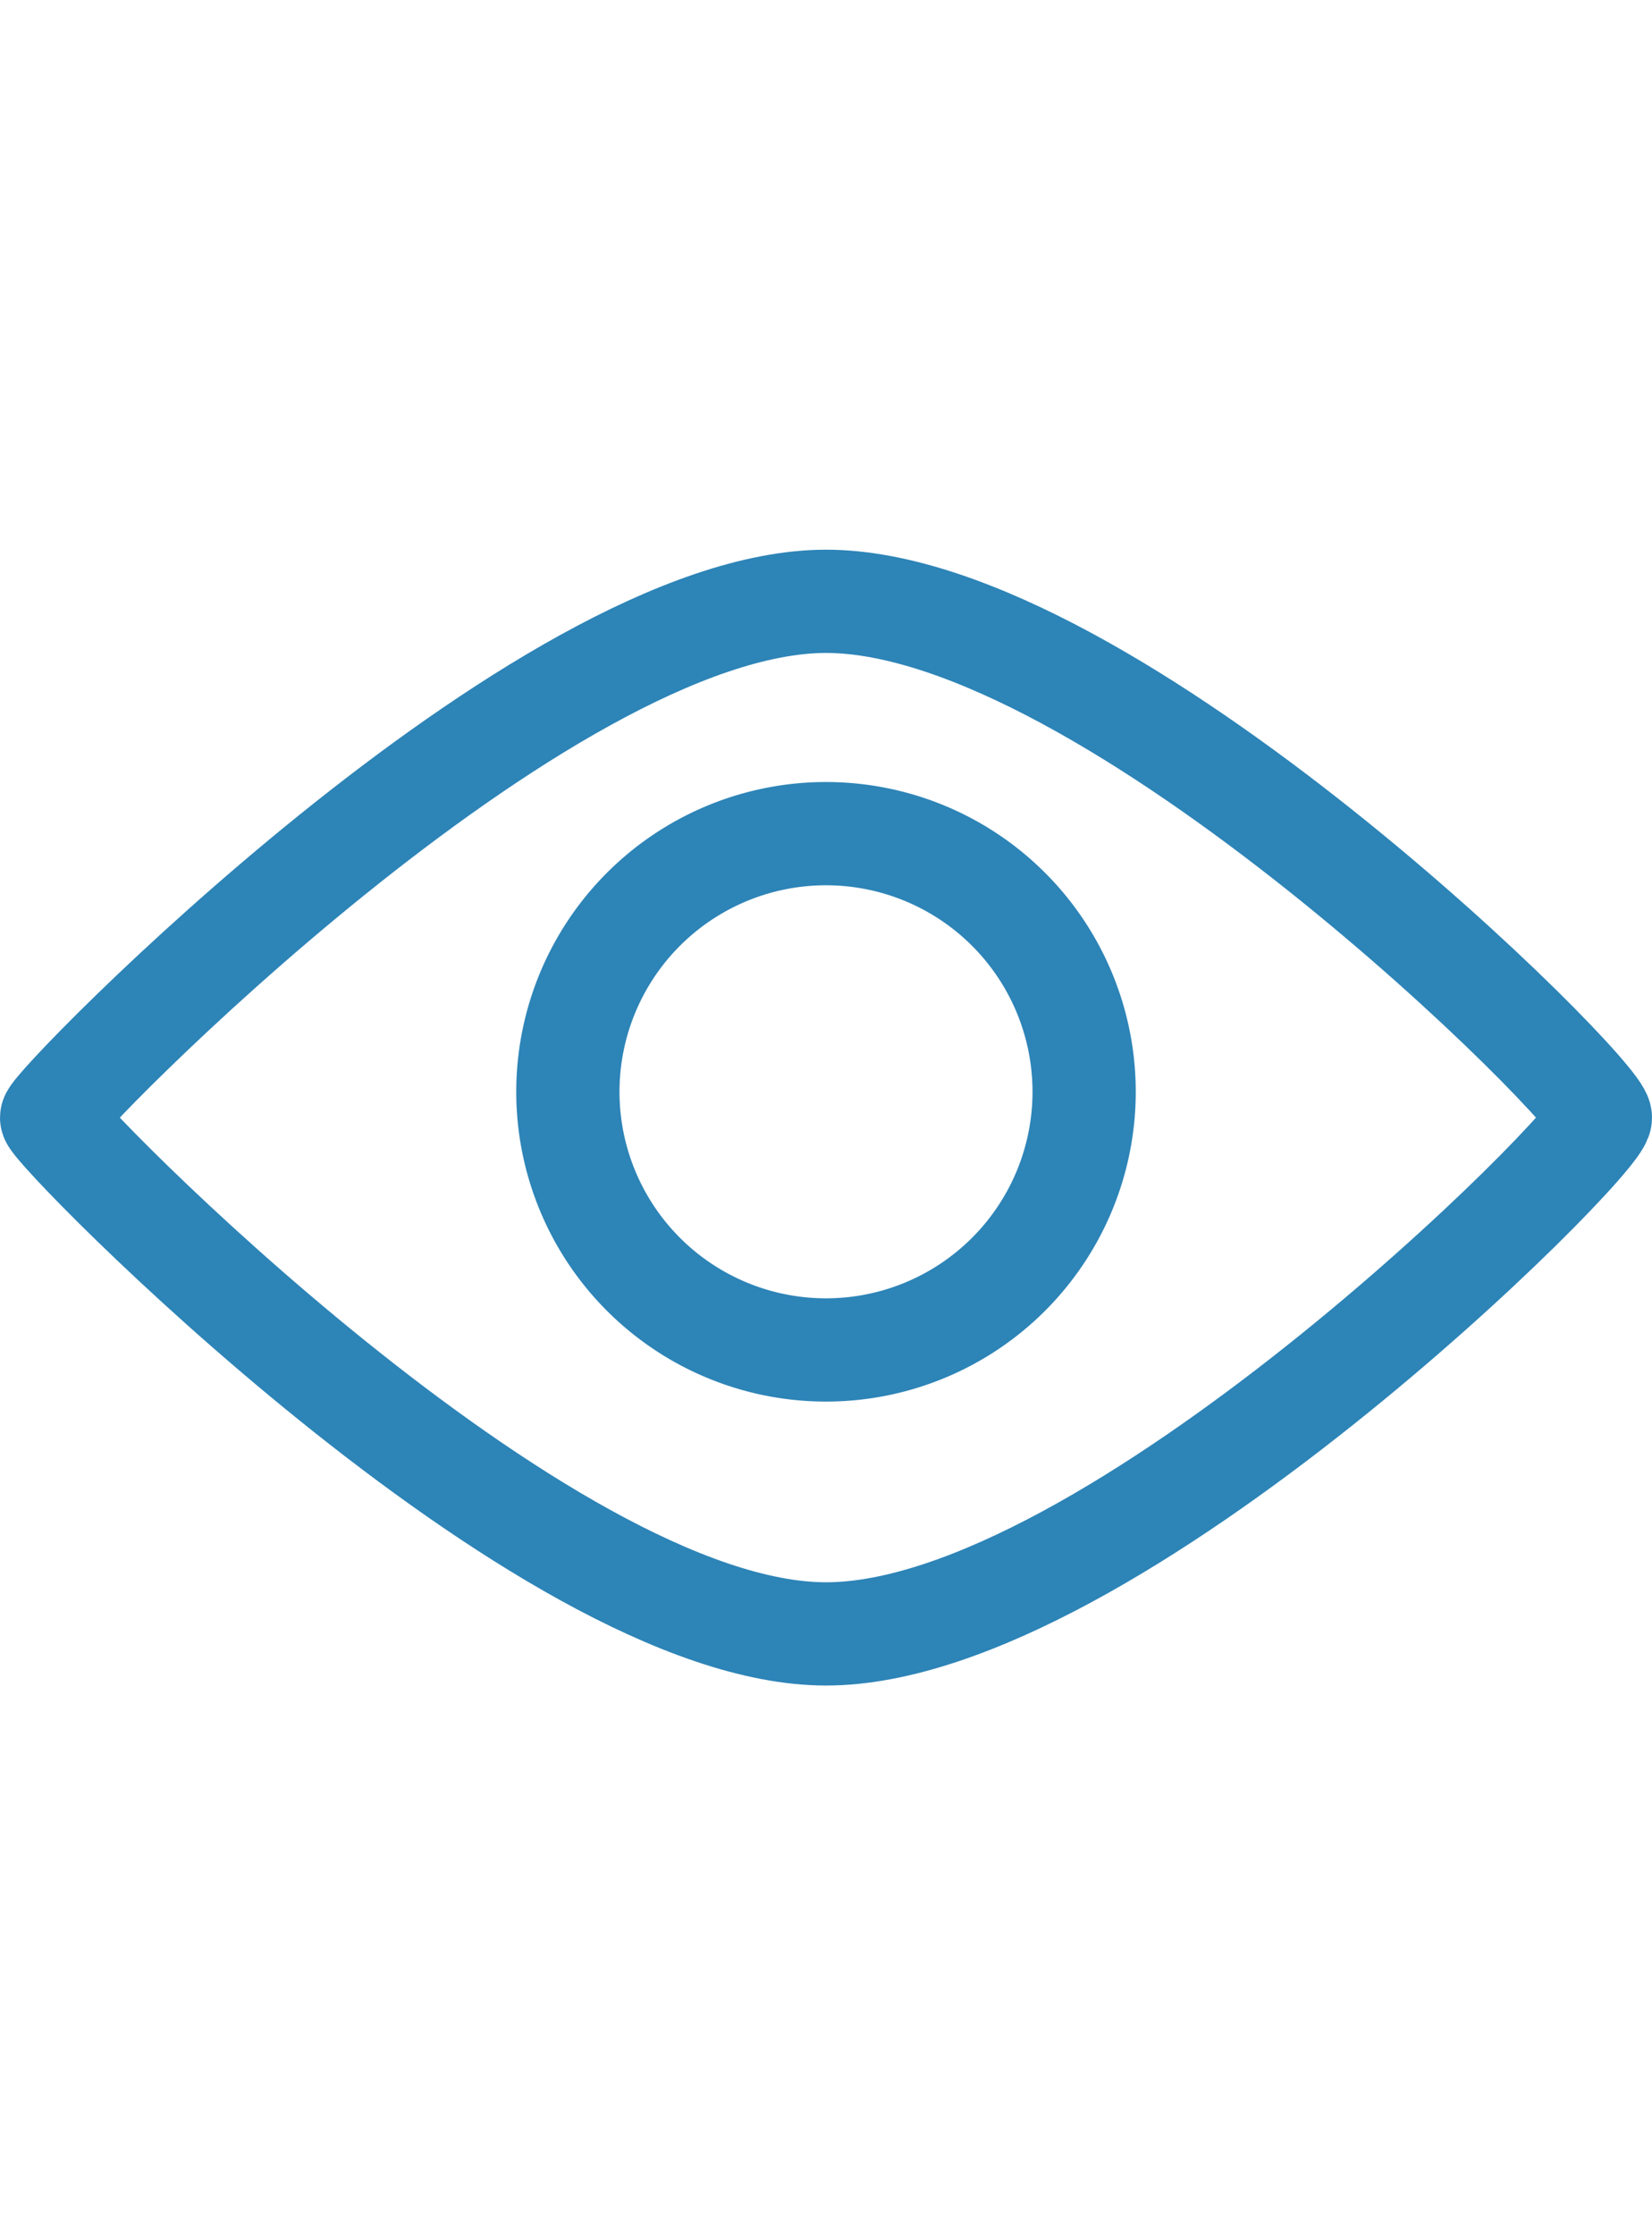 <svg xmlns="http://www.w3.org/2000/svg" width="17" height="23" viewBox="0 0 16 11">
  <g id="Group_260" data-name="Group 260" transform="translate(-54.5 -145.5)">
    <path id="Oval-9" d="M7.5,10C10.25,10,15,5.25,15,5S10.25,0,7.5,0,0,4.875,0,5,4.75,10,7.5,10Z" transform="translate(55 146)" fill="none" stroke="#2d84b7" stroke-linecap="round" stroke-linejoin="round" stroke-width="1"/>
    <path id="Oval-10" d="M5,2.5A2.5,2.5,0,1,1,2.5,0,2.5,2.5,0,0,1,5,2.5Z" transform="translate(60 148.25)" fill="none" stroke="#2d84b7" stroke-linecap="round" stroke-linejoin="round" stroke-width="1"/>
  </g>
</svg>
